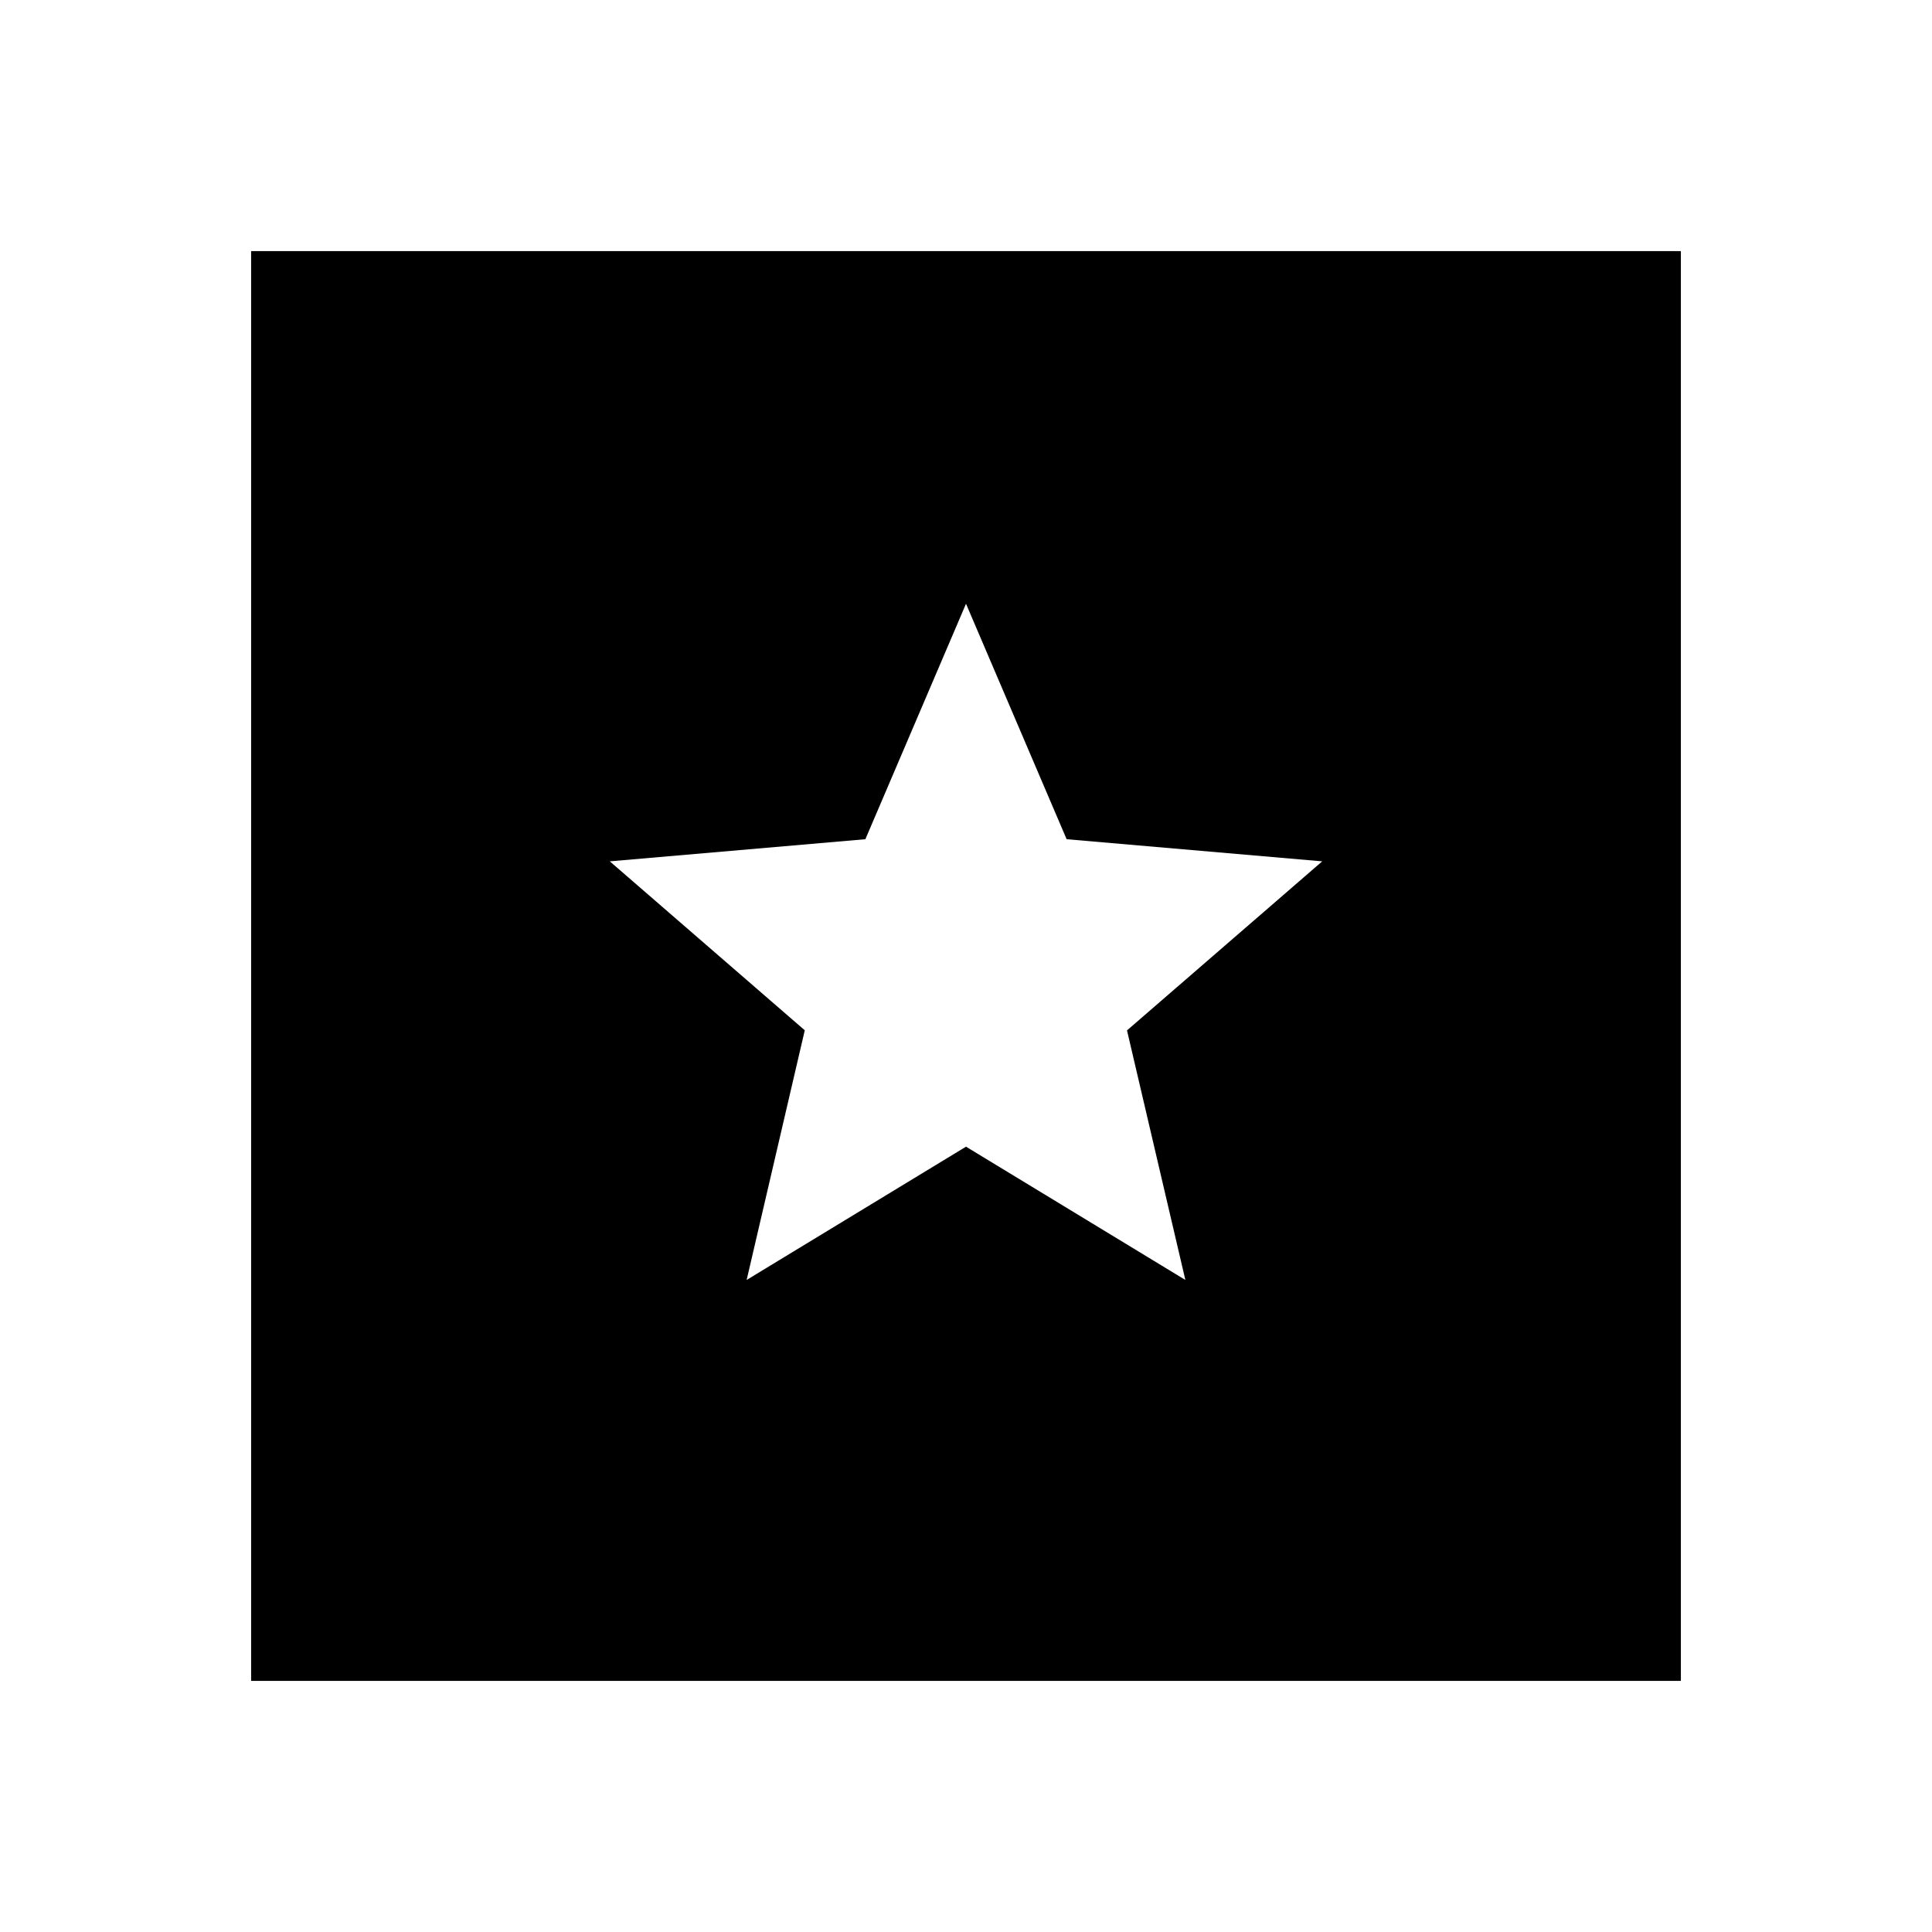 <svg xmlns="http://www.w3.org/2000/svg" height="20" viewBox="0 -960 960 960" width="20"><path d="M124.782-124.782v-710.436h710.436v710.436H124.782ZM371.007-324l108.996-66.224L589-324l-29-124 97-84-127-11-50-117-50 117-127 11 96.886 83.946L371.007-324Z"/></svg>